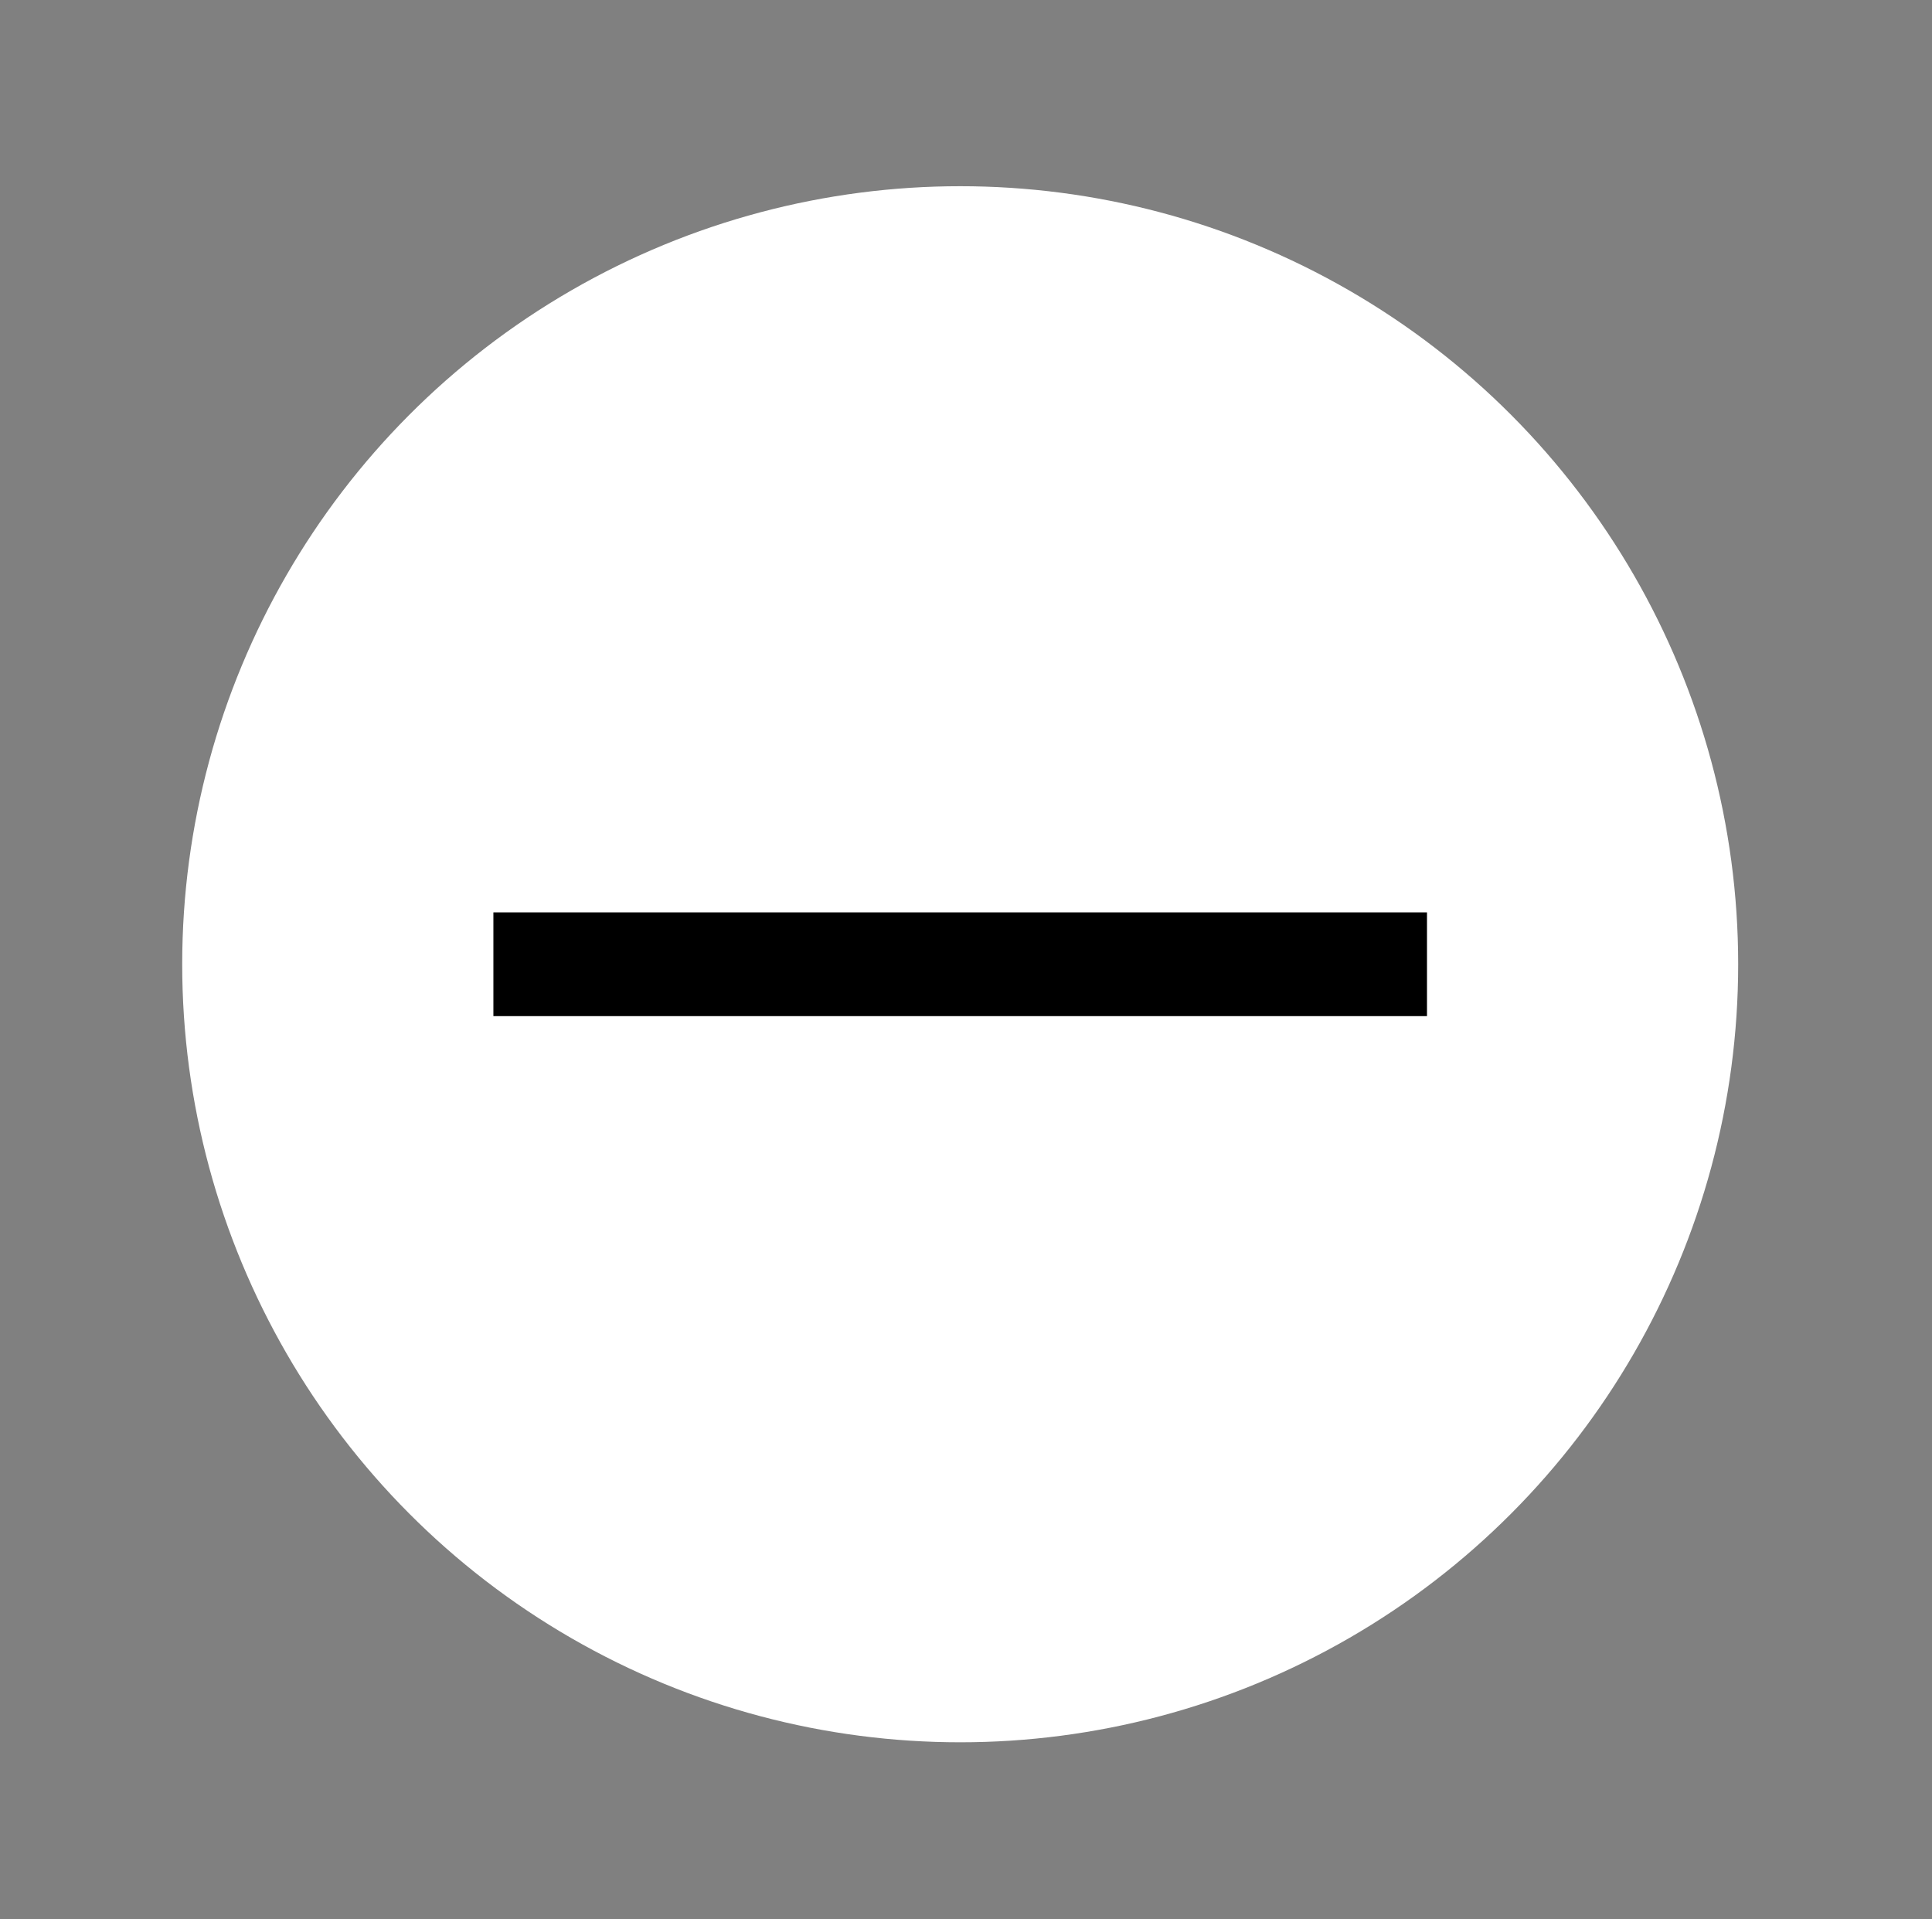 <?xml version="1.0" encoding="utf-8"?>
<!-- Generator: Adobe Illustrator 13.0.0, SVG Export Plug-In . SVG Version: 6.00 Build 14948)  -->
<!DOCTYPE svg PUBLIC "-//W3C//DTD SVG 1.1//EN" "http://www.w3.org/Graphics/SVG/1.1/DTD/svg11.dtd">
<svg version="1.1" id="Layer_5" xmlns="http://www.w3.org/2000/svg" xmlns:xlink="http://www.w3.org/1999/xlink" x="0px" y="0px"
	 width="74.5px" height="74px" viewBox="0 0 74.5 74" enable-background="new 0 0 74.5 74" xml:space="preserve">
<rect x="0" y="0" width="74.5" height="74" fill="#808080" stroke="none"/>
<g>
	<circle cx="37.026" cy="37.18" r="30" fill="#FFFFFF"/>
	<g>
		<line fill="none" stroke="#000000" stroke-width="4" x1="55.026" y1="37.18" x2="19.026" y2="37.18"/>
	</g>
</g>
</svg>
